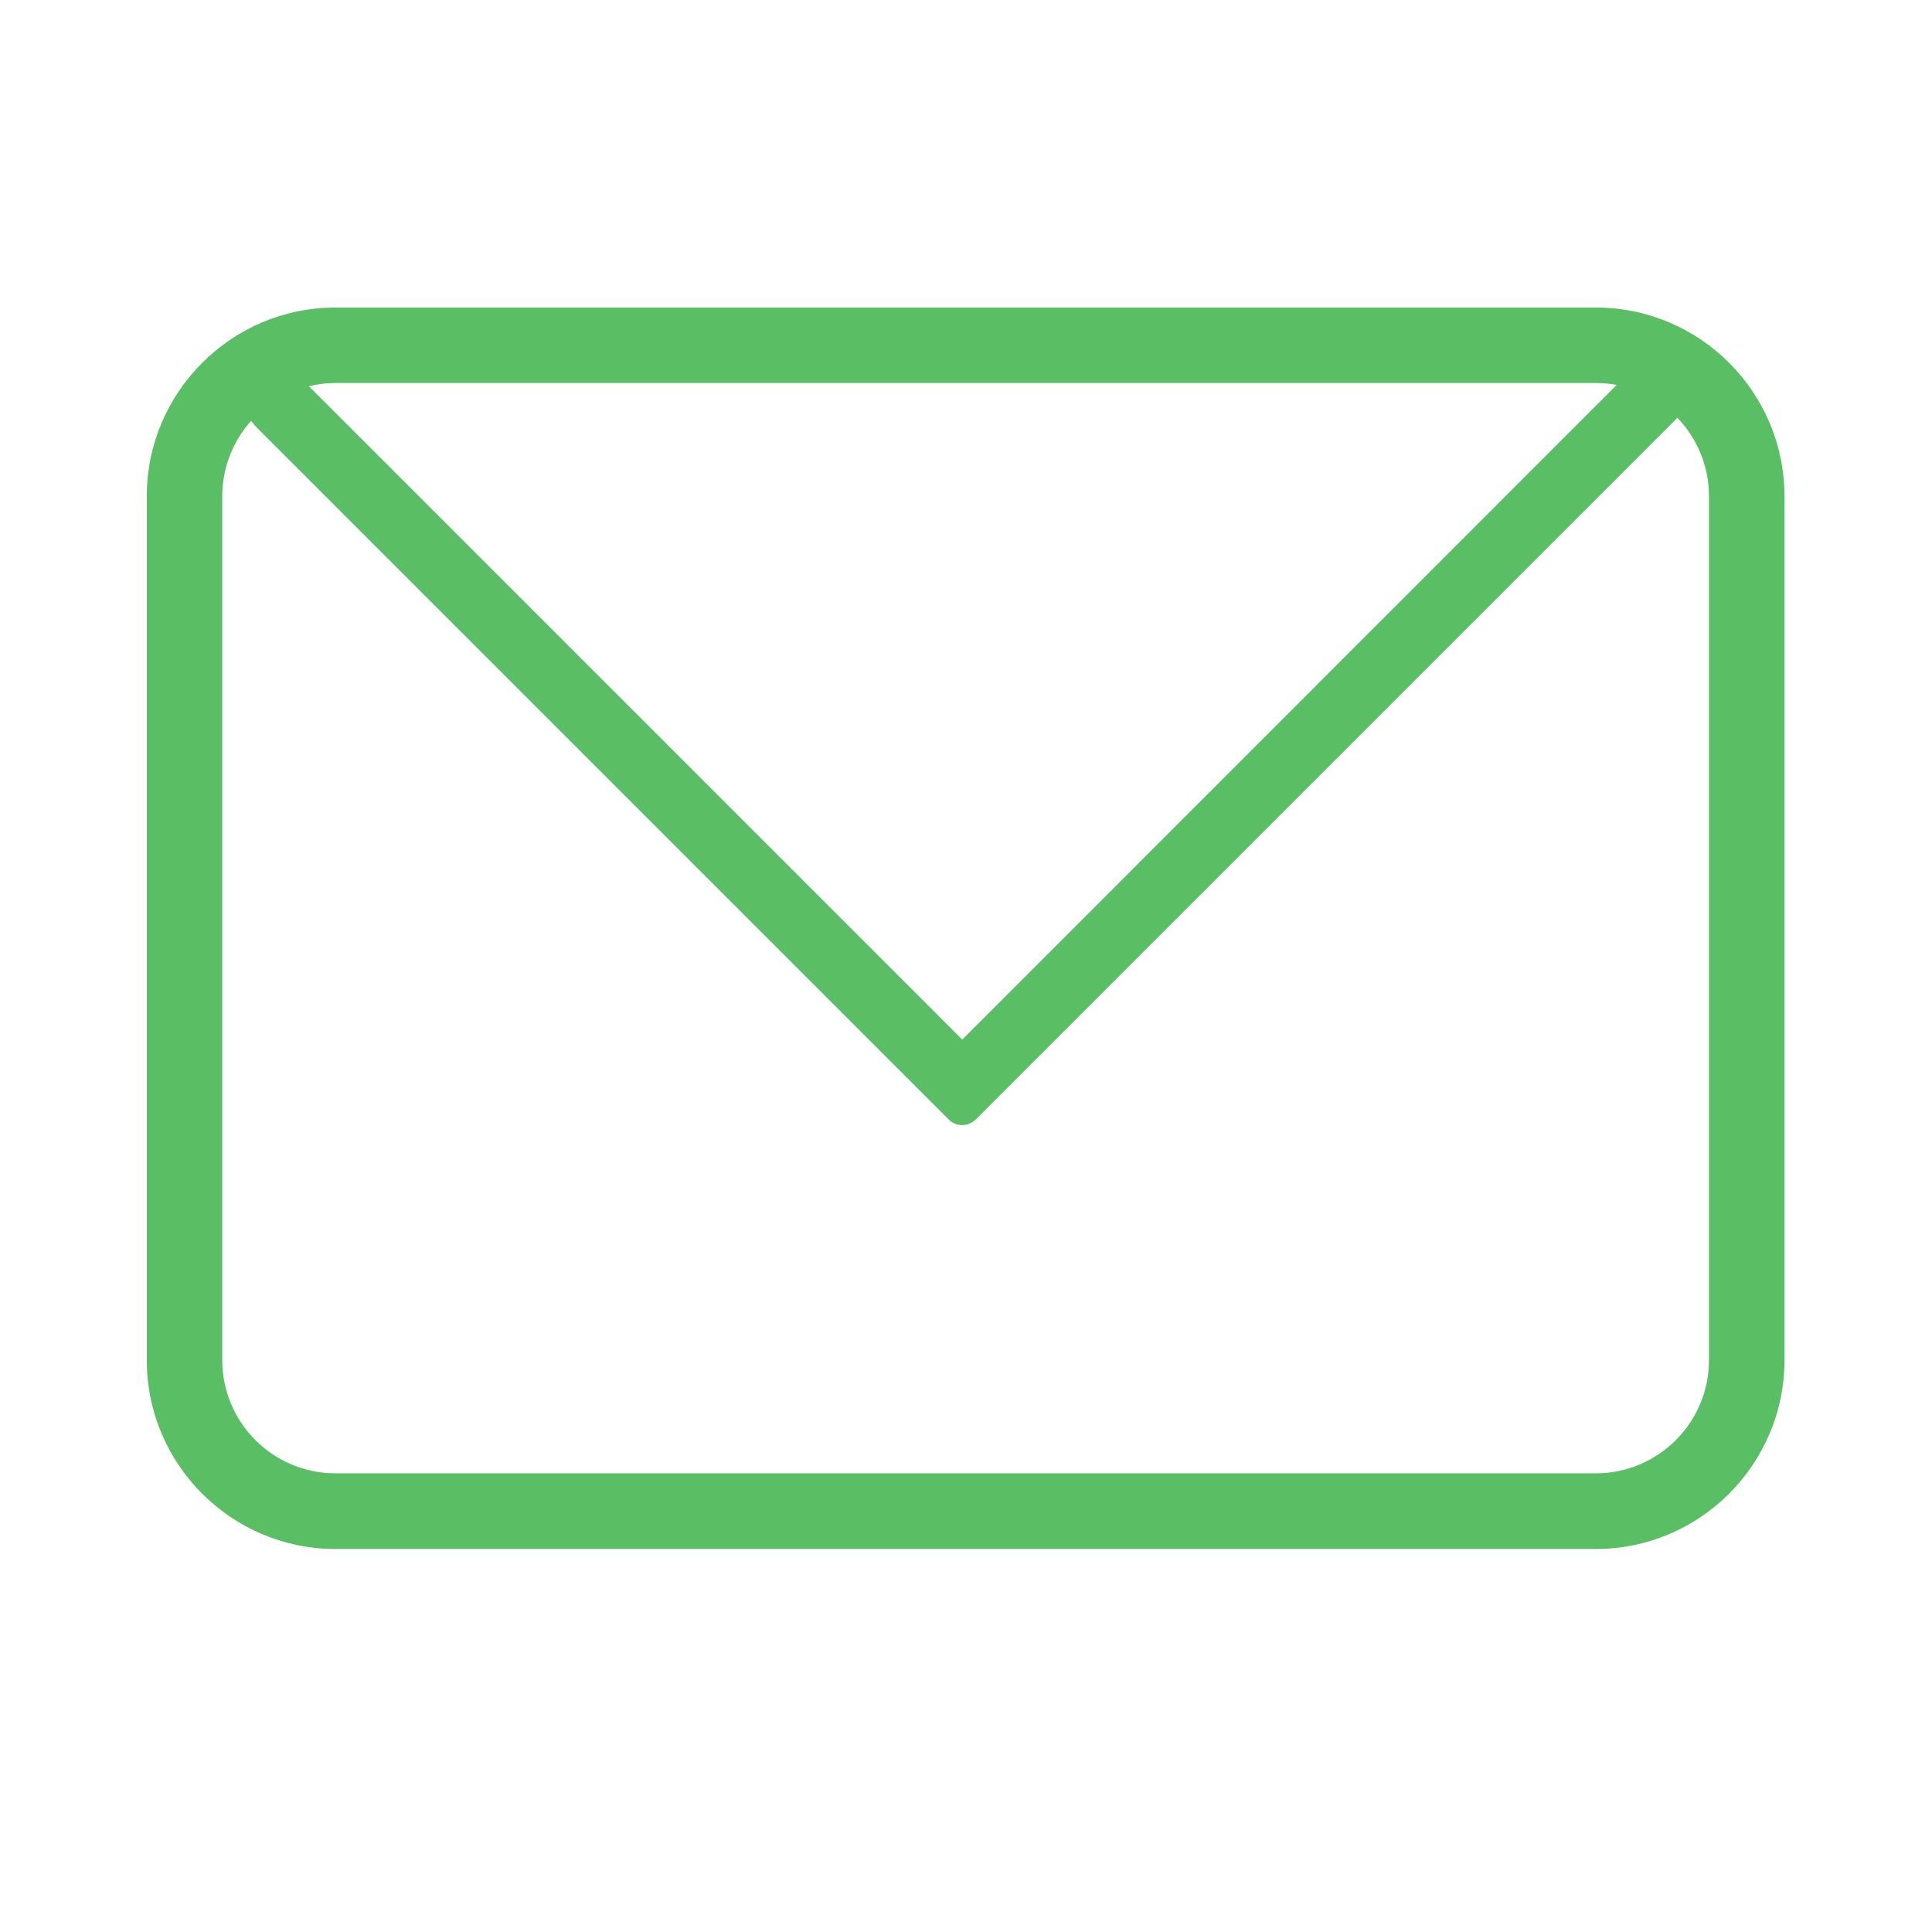 <svg class="svg-icon" style="width: 1em; height: 1em;vertical-align: middle;fill: currentColor;overflow: hidden;" viewBox="0 0 1024 1024" version="1.1" xmlns="http://www.w3.org/2000/svg"><path d="M845.8 163h-668c-55.1 0-100 44.9-100 100v458c0 55.1 44.9 100 100 100h668c55.1 0 100-44.9 100-100V263c0-55.2-44.9-100-100-100z m-668 40h668c3.8 0 7.5 0.4 11.1 1L510 551 163.7 204.7c4.5-1.1 9.2-1.7 14.1-1.7z m728 517.9c0 33.1-26.9 60-60 60h-668c-33.1 0-60-26.9-60-60V263c0-15.3 5.8-29.3 15.3-40 1 1.4 2.2 2.8 3.5 4.1l366.3 366.3c2 2 4.5 2.9 7.1 2.9s5.1-1 7.1-2.9l370.7-370.7c0.4-0.4 0.8-0.9 1.2-1.3 10.4 10.8 16.8 25.5 16.8 41.6v457.9z" fill="#5ABE64" /></svg>